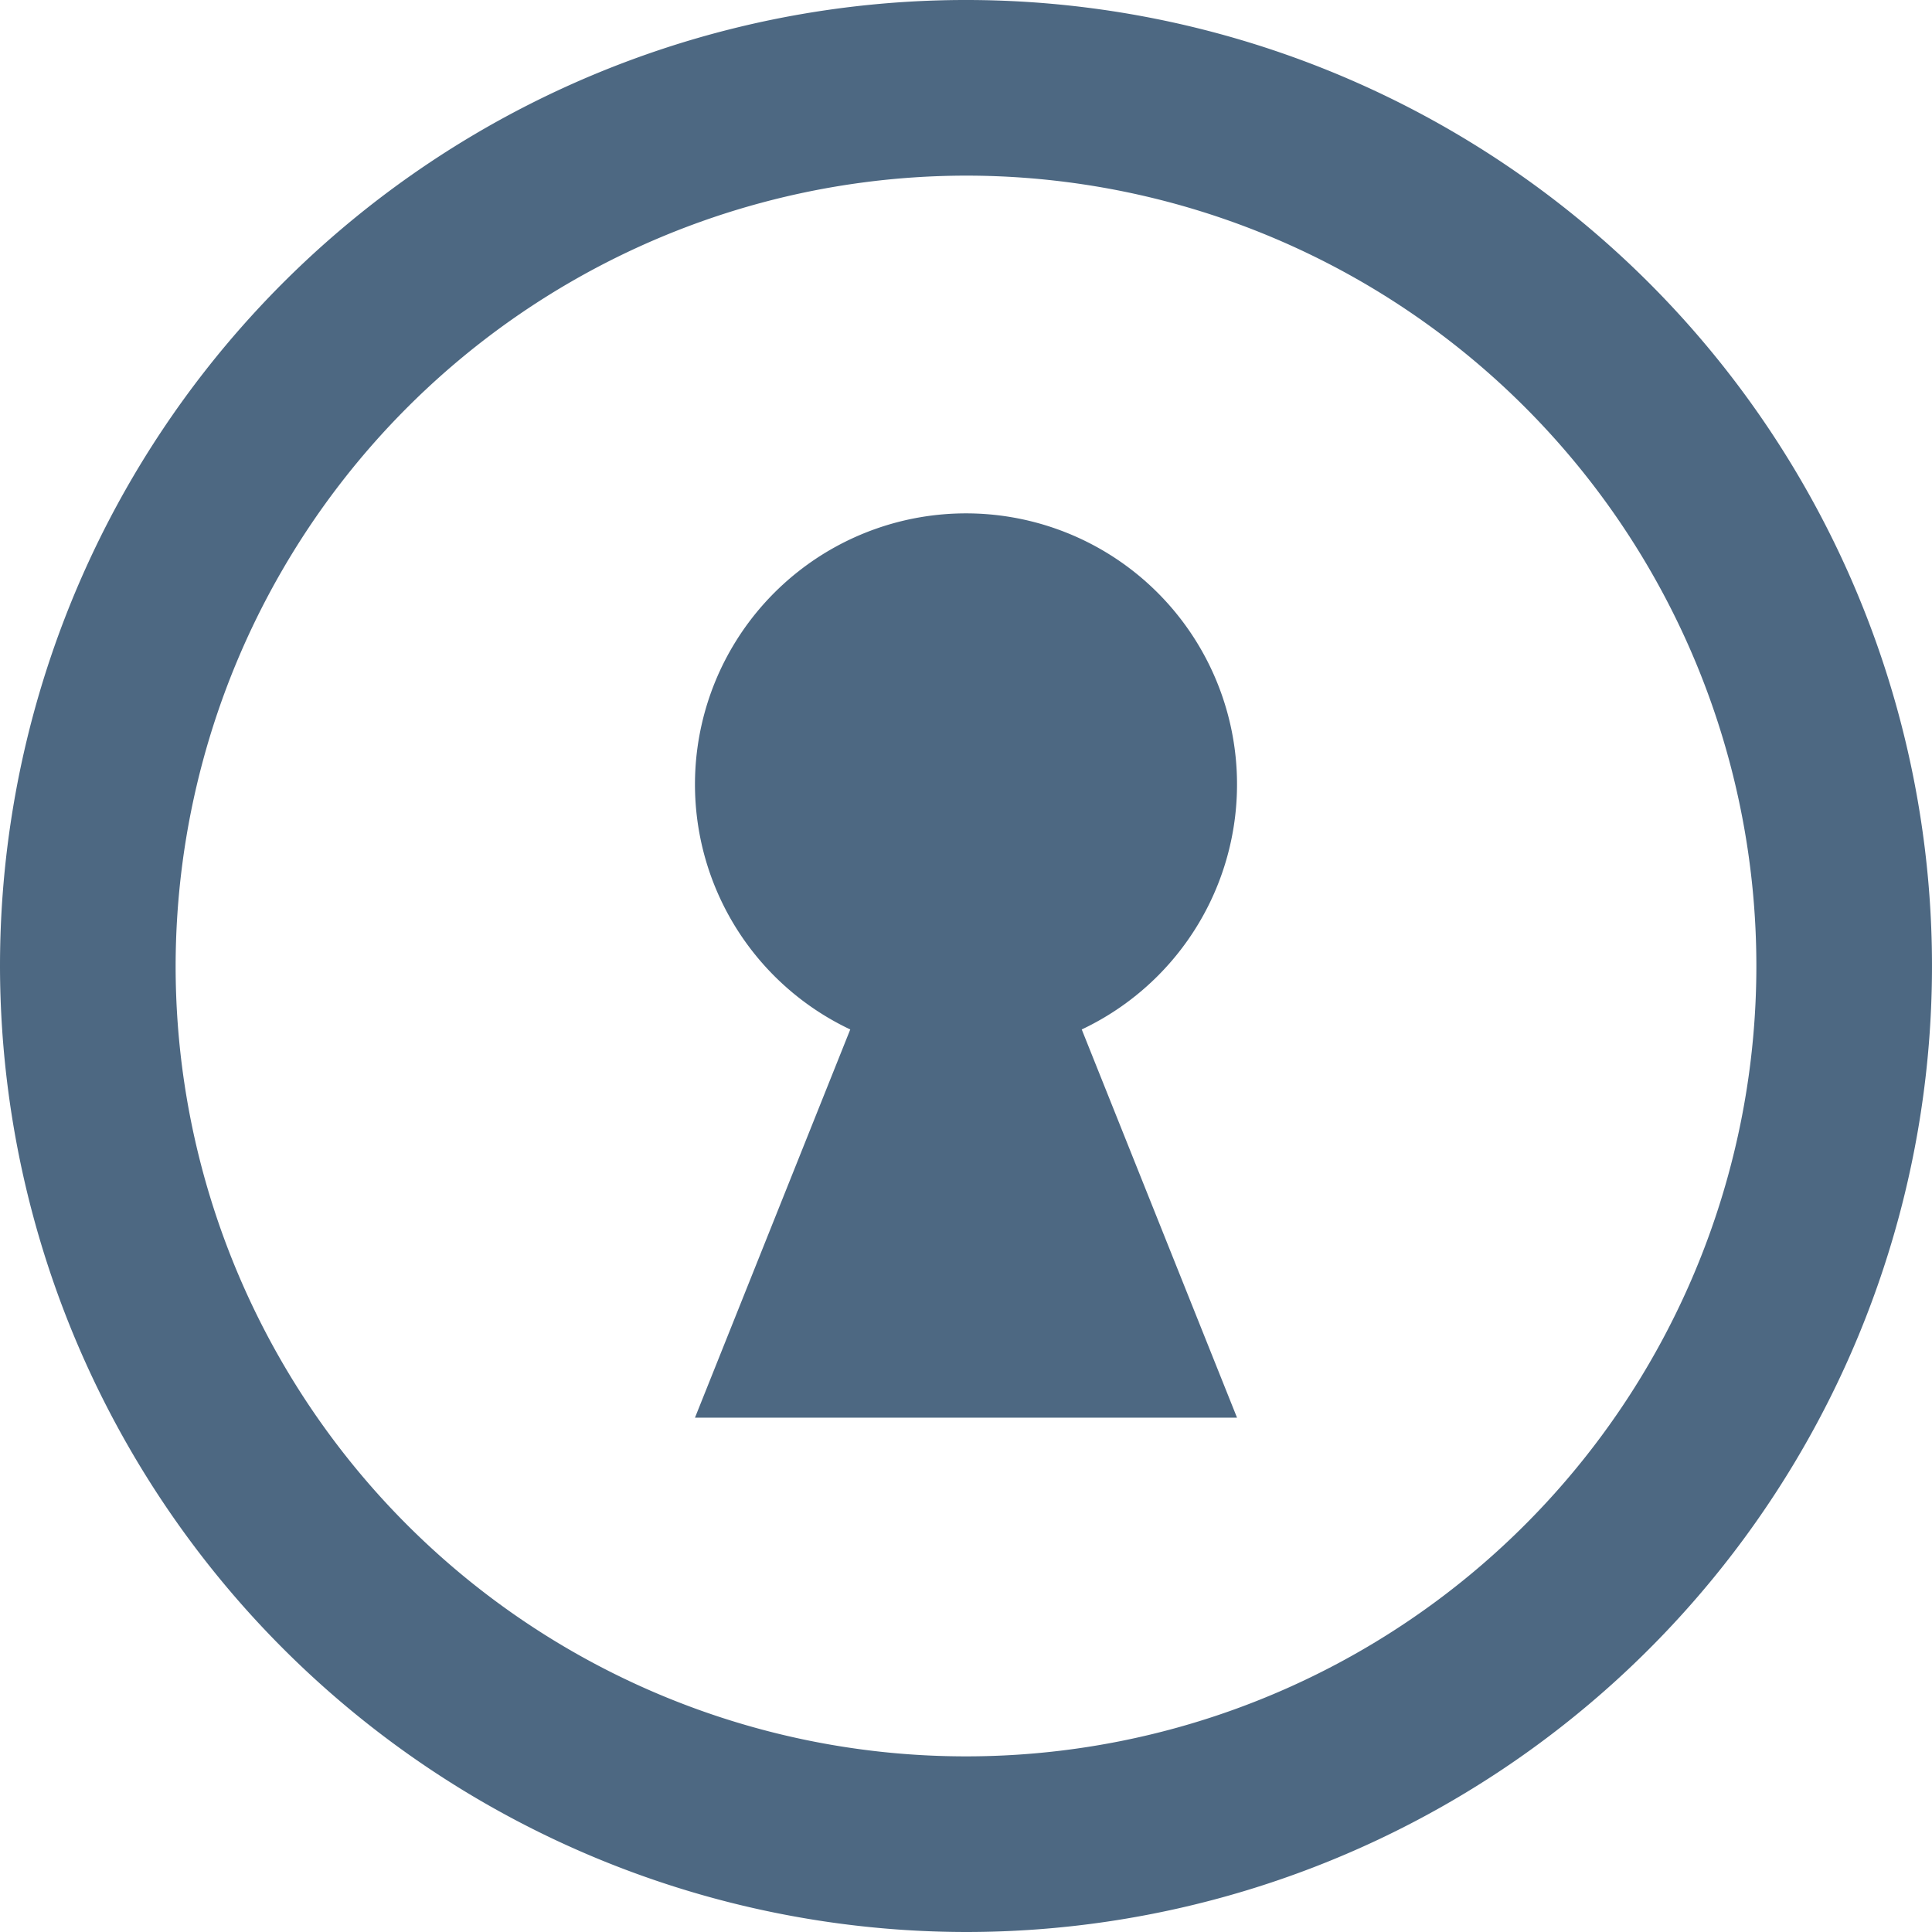 <svg id="Material_icons-01-59" data-name="Material icons-01-59" xmlns="http://www.w3.org/2000/svg" width="32" height="32" viewBox="0 0 32 32">
  <path id="Path_32584" data-name="Path 32584" d="M17,33A16,16,0,1,0,1,17,16.018,16.018,0,0,0,17,33ZM17,3.909A13.091,13.091,0,1,1,3.909,17,13.105,13.105,0,0,1,17,3.909Z" transform="translate(-1 -1)" fill="#4d6882"/>
  <path id="Path_32585" data-name="Path 32585" d="M13.854,21.963h4.124l-2.572-6.43a4.489,4.489,0,1,0-3.834,0L9,21.963Z" transform="translate(2.511 1.518)" fill="#4d6882"/>
</svg>
